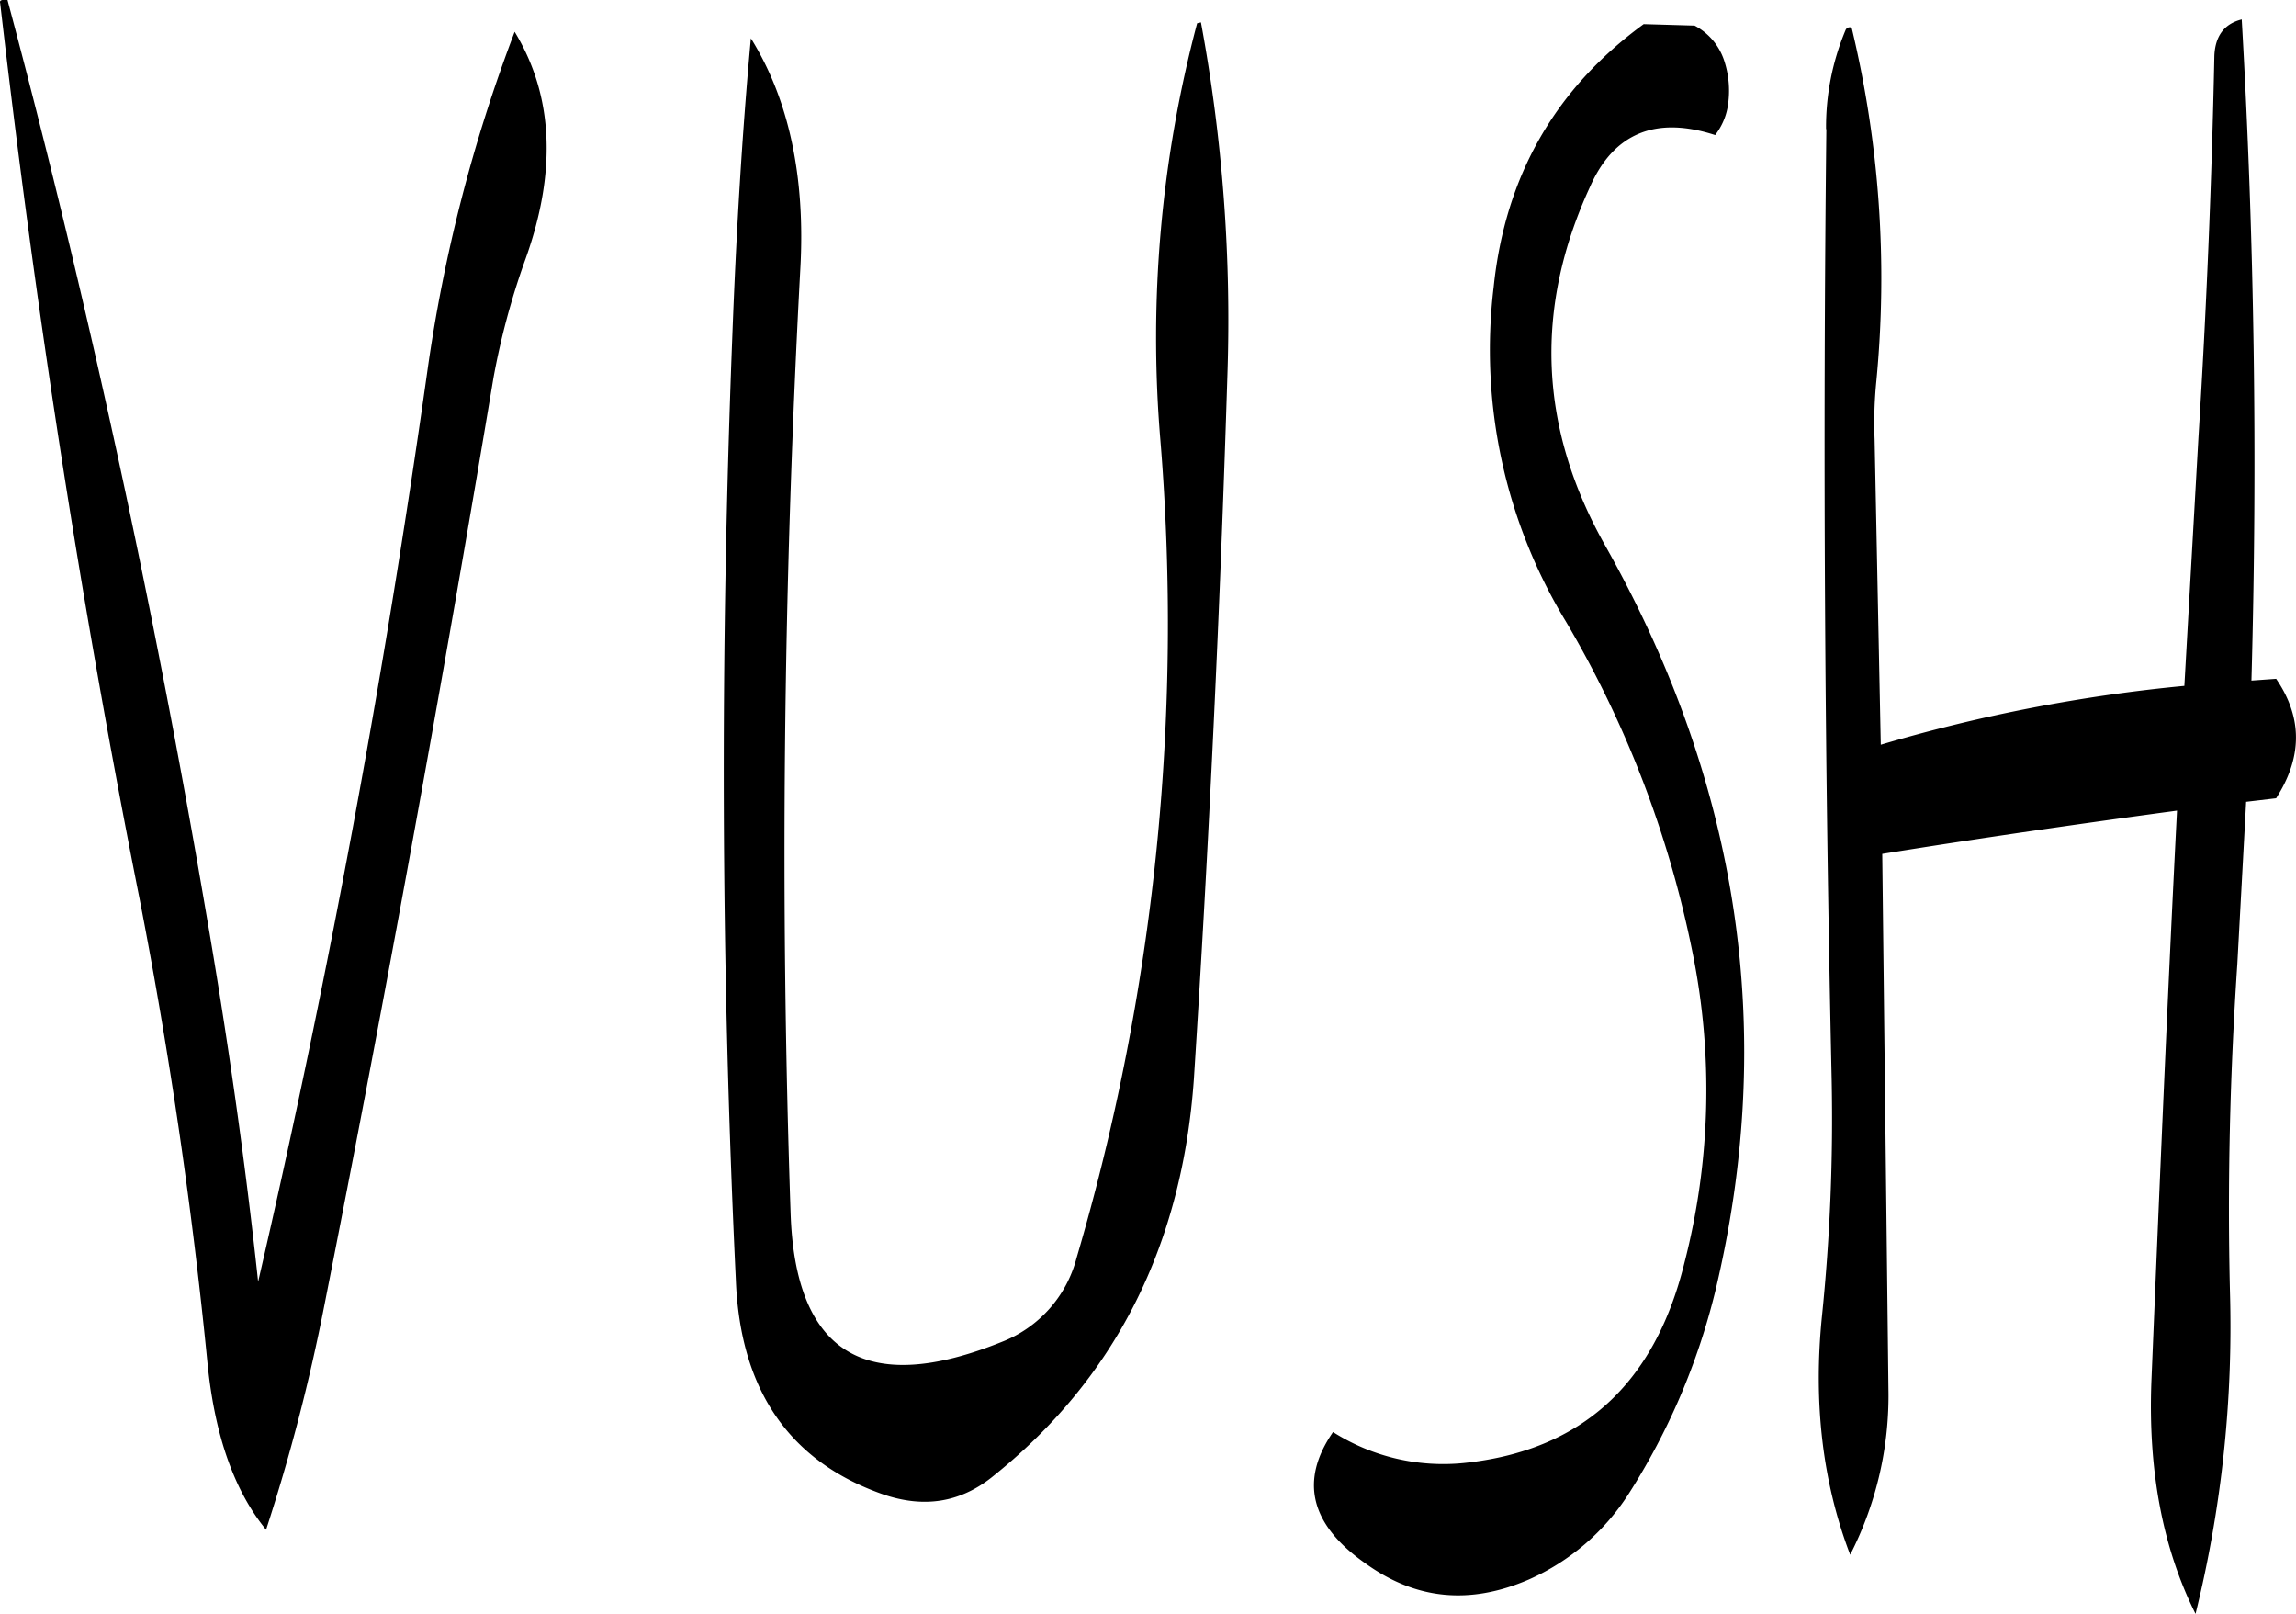 <svg id="Layer_1" data-name="Layer 1" xmlns="http://www.w3.org/2000/svg" viewBox="0 0 312.2 219.41"><defs><style>.cls-1{fill-rule:evenodd;}</style></defs><path class="cls-1" d="M153.24,192.24c4.68,40.68,10.92,81.36,19,122q6.12,31.5,9.24,63.36c1,9.48,3.6,16.92,7.92,22.2a258.07,258.07,0,0,0,7.92-30.48q12.42-62.82,23-126.12a101.2,101.2,0,0,1,4.2-15.72c4.44-12.12,4-22.56-1.32-31.32a212.37,212.37,0,0,0-11.88,46.2q-8.82,62.46-23,123.72c-1.8-16.8-4.2-33.48-7.08-50.16q-10.8-63.36-27-124.08C153.48,191.76,153.12,191.88,153.24,192.24ZM316,195A166.59,166.59,0,0,0,311,251.64a305.51,305.51,0,0,1-11.4,111.24,16.79,16.79,0,0,1-10.2,11.4c-18.48,7.44-28.08,1.56-28.68-17.64q-2.16-63.54,1.32-128.16c.72-12.6-1.56-23.16-6.72-31.44-1.2,13.08-2,26.64-2.52,40.44-1.68,43.08-1.56,85.8.48,128.4q.9,22.5,20.16,29.16c5.4,1.8,10.2,1.08,14.52-2.28,16.92-13.44,26-31.56,27.6-54.24q3.06-47.7,4.56-95.76a221.59,221.59,0,0,0-3.6-47.88Zm85.56,14.4q-.72,63.9.72,129.12a263.06,263.06,0,0,1-1.32,32.28c-1.2,11.88.12,22.68,3.84,32.4A47.43,47.43,0,0,0,410,380.64l-.84-72.72c13.44-2.16,26.76-4.08,40.08-5.88-1.32,25.8-2.4,51.6-3.48,77.52-.48,12.24,1.56,22.8,6,31.68a163,163,0,0,0,4.68-43.8c-.36-14.76,0-29.64,1-44.52l1.2-22.08,4.08-.48.6-1c3-5.28,2.76-10.32-.6-15.24l-3.36.24q1.26-45.18-1.32-89.88c-2.4.6-3.6,2.28-3.72,4.92q-.54,25.92-2.16,51.84l-1.92,33.84a218.38,218.38,0,0,0-41.28,8l-.84-41.52a57.05,57.05,0,0,1,.24-7.92A145.7,145.7,0,0,0,405,195.6a.62.62,0,0,0-.84.36A34,34,0,0,0,401.52,209.4Zm-24.84-14.28c-12,8.76-18.84,20.64-20.4,35.76a71.18,71.18,0,0,0,9.84,45.48,144.17,144.17,0,0,1,17.16,44.76,94,94,0,0,1-1.08,42.48c-4.08,16.44-14,25.44-29.88,27.12a28,28,0,0,1-17.88-4.2c-4.56,6.6-3.12,12.6,4.44,17.88,6.84,4.92,14.16,5.64,22.2,2.16a31.06,31.06,0,0,0,13.56-11.64,91.48,91.48,0,0,0,11.76-27.48q12.6-52.56-15-101.52c-9-16-9.6-32.28-2-48.72,3.24-7.32,9-9.6,17-7a8.72,8.72,0,0,0,1.68-3.72,13.06,13.06,0,0,0-.48-6.48,8.29,8.29,0,0,0-4-4.68Z" transform="translate(-153.22 -191.84)"/></svg>